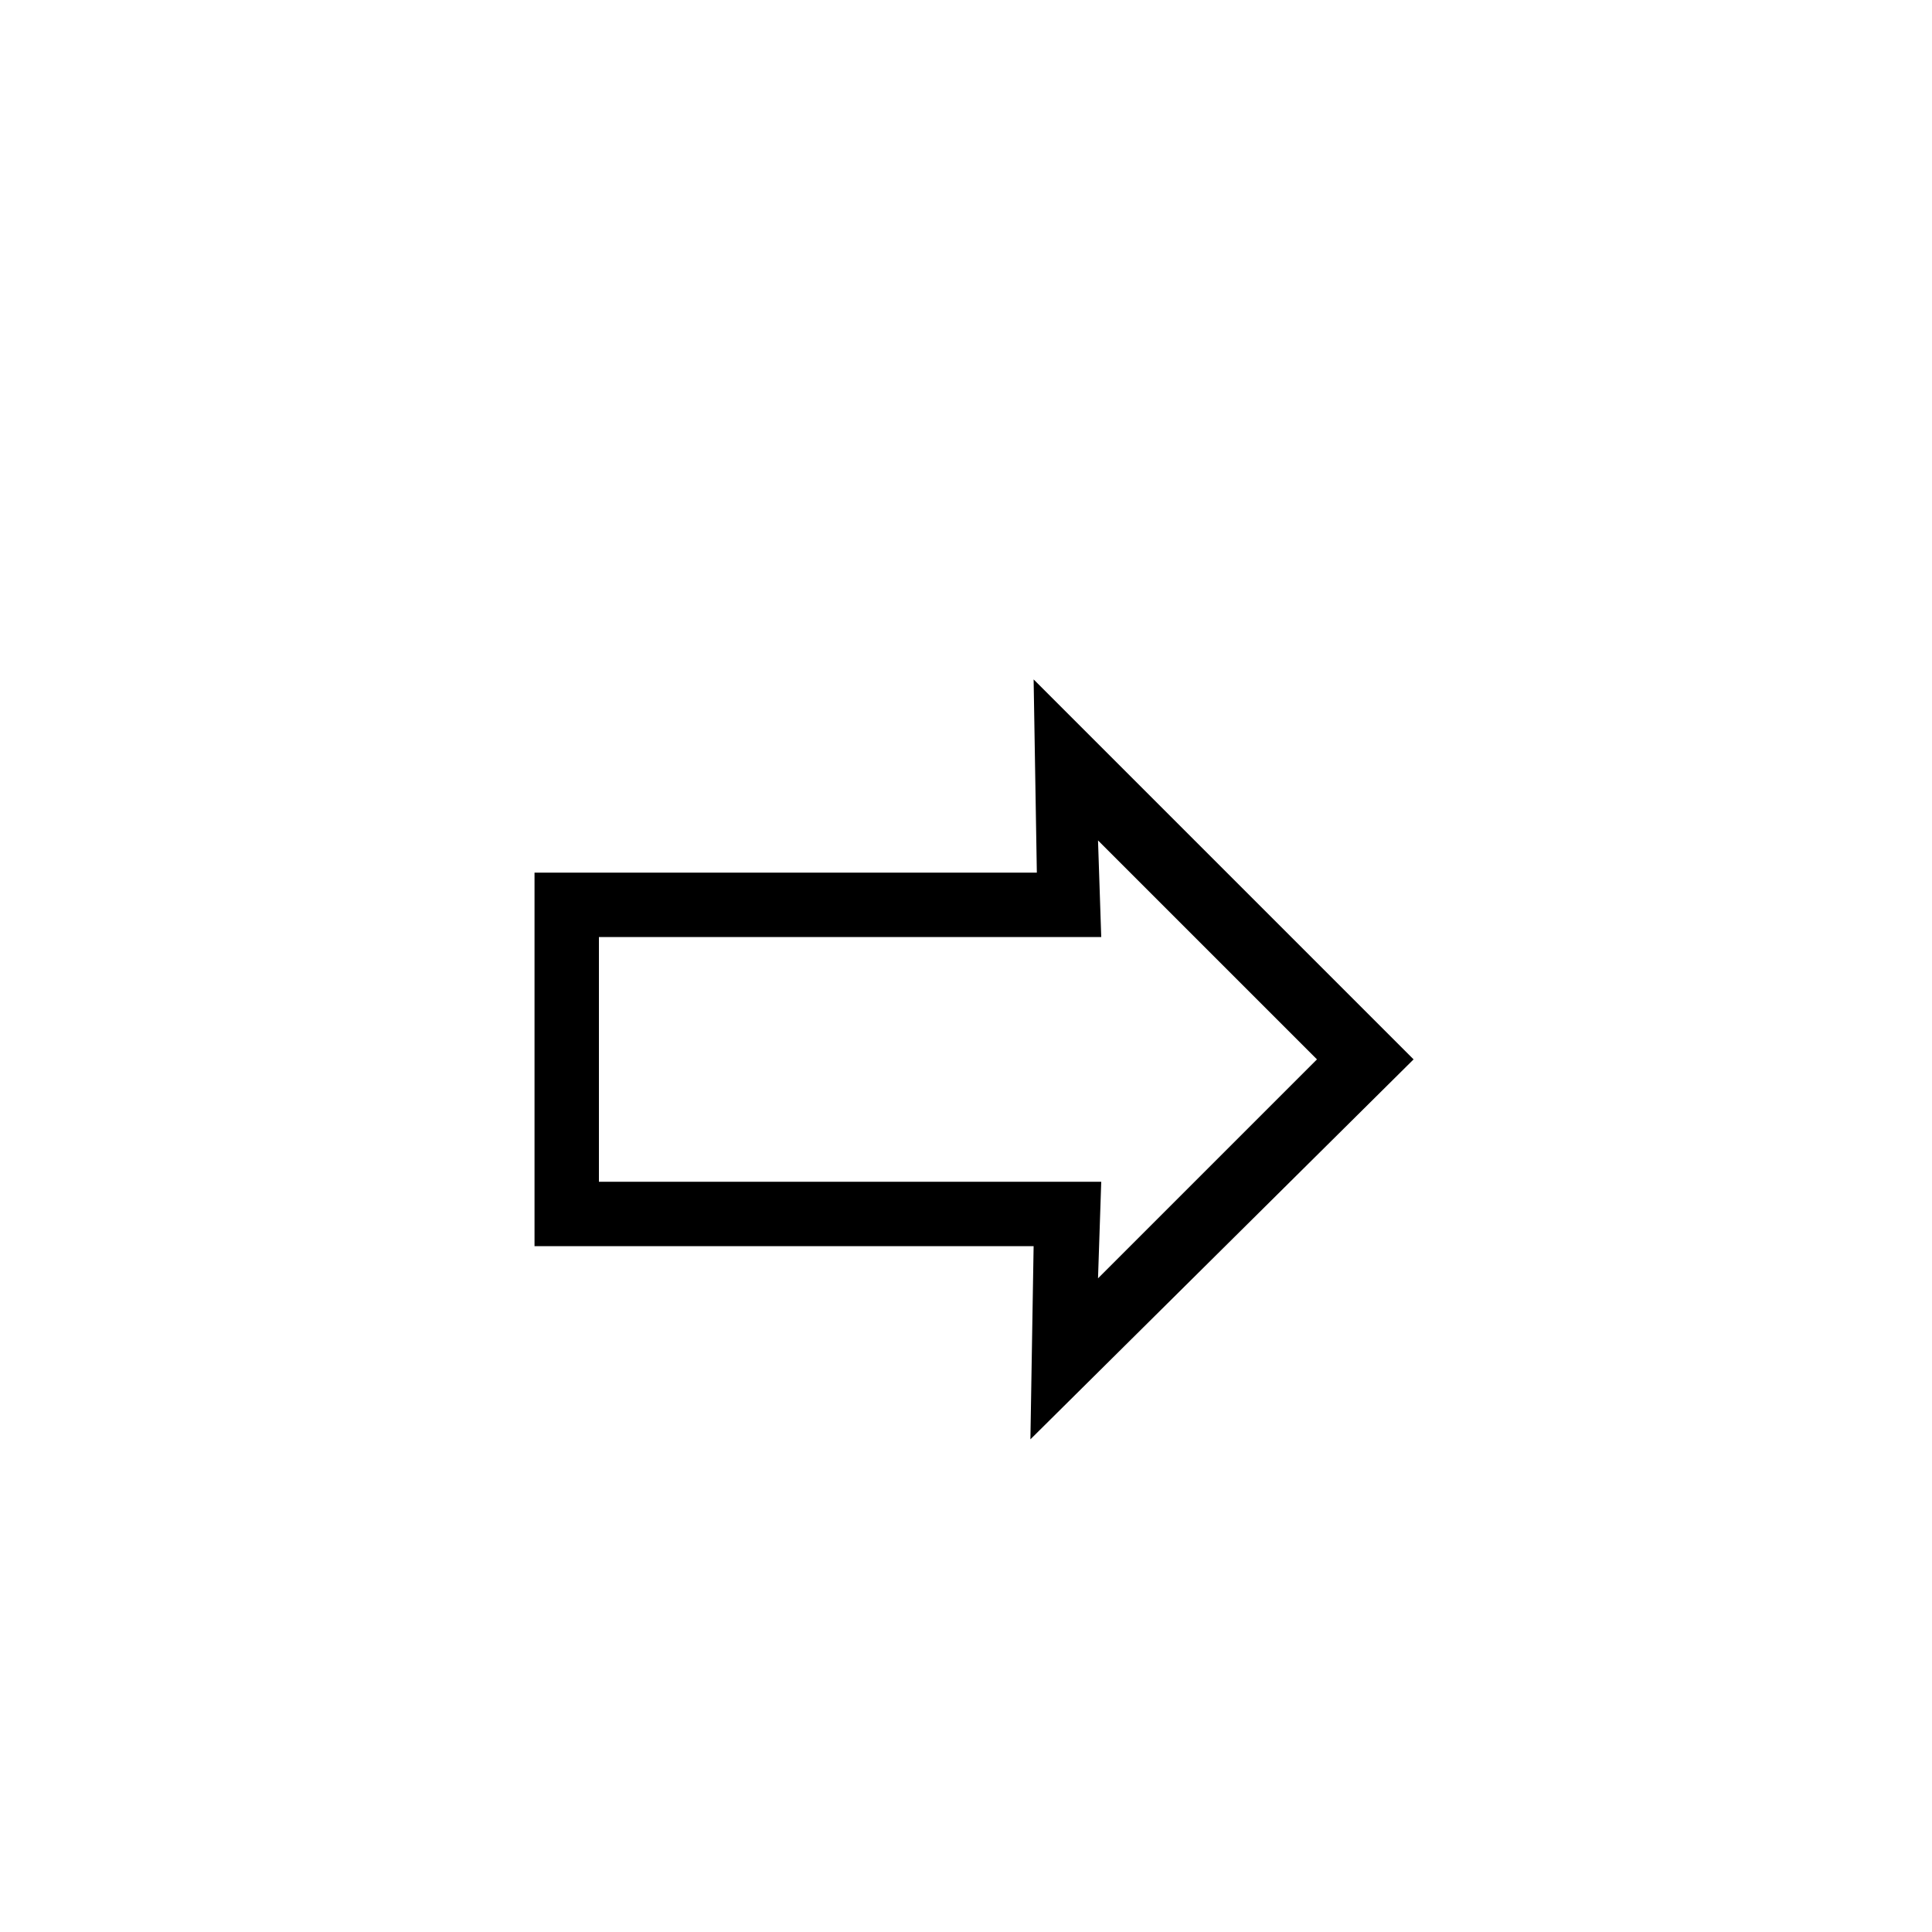 <?xml version="1.0" encoding="utf-8"?>
<!-- Generator: Adobe Illustrator 19.2.0, SVG Export Plug-In . SVG Version: 6.00 Build 0)  -->
<svg version="1.1" id="Layer_1" xmlns="http://www.w3.org/2000/svg" xmlns:xlink="http://www.w3.org/1999/xlink" x="0px" y="0px"
	 width="60px" height="60px" viewBox="0 0 60 60" style="enable-background:new 0 0 60 60;" xml:space="preserve">
<path d="M32,44.7l0.1-6H16.6V27.1h15.6l-0.1-6l11.8,11.8L32,44.7z M18.6,36.7h15.6l-0.1,3l6.8-6.8l-6.8-6.8l0.1,3H18.6V36.7z"/>
</svg>
